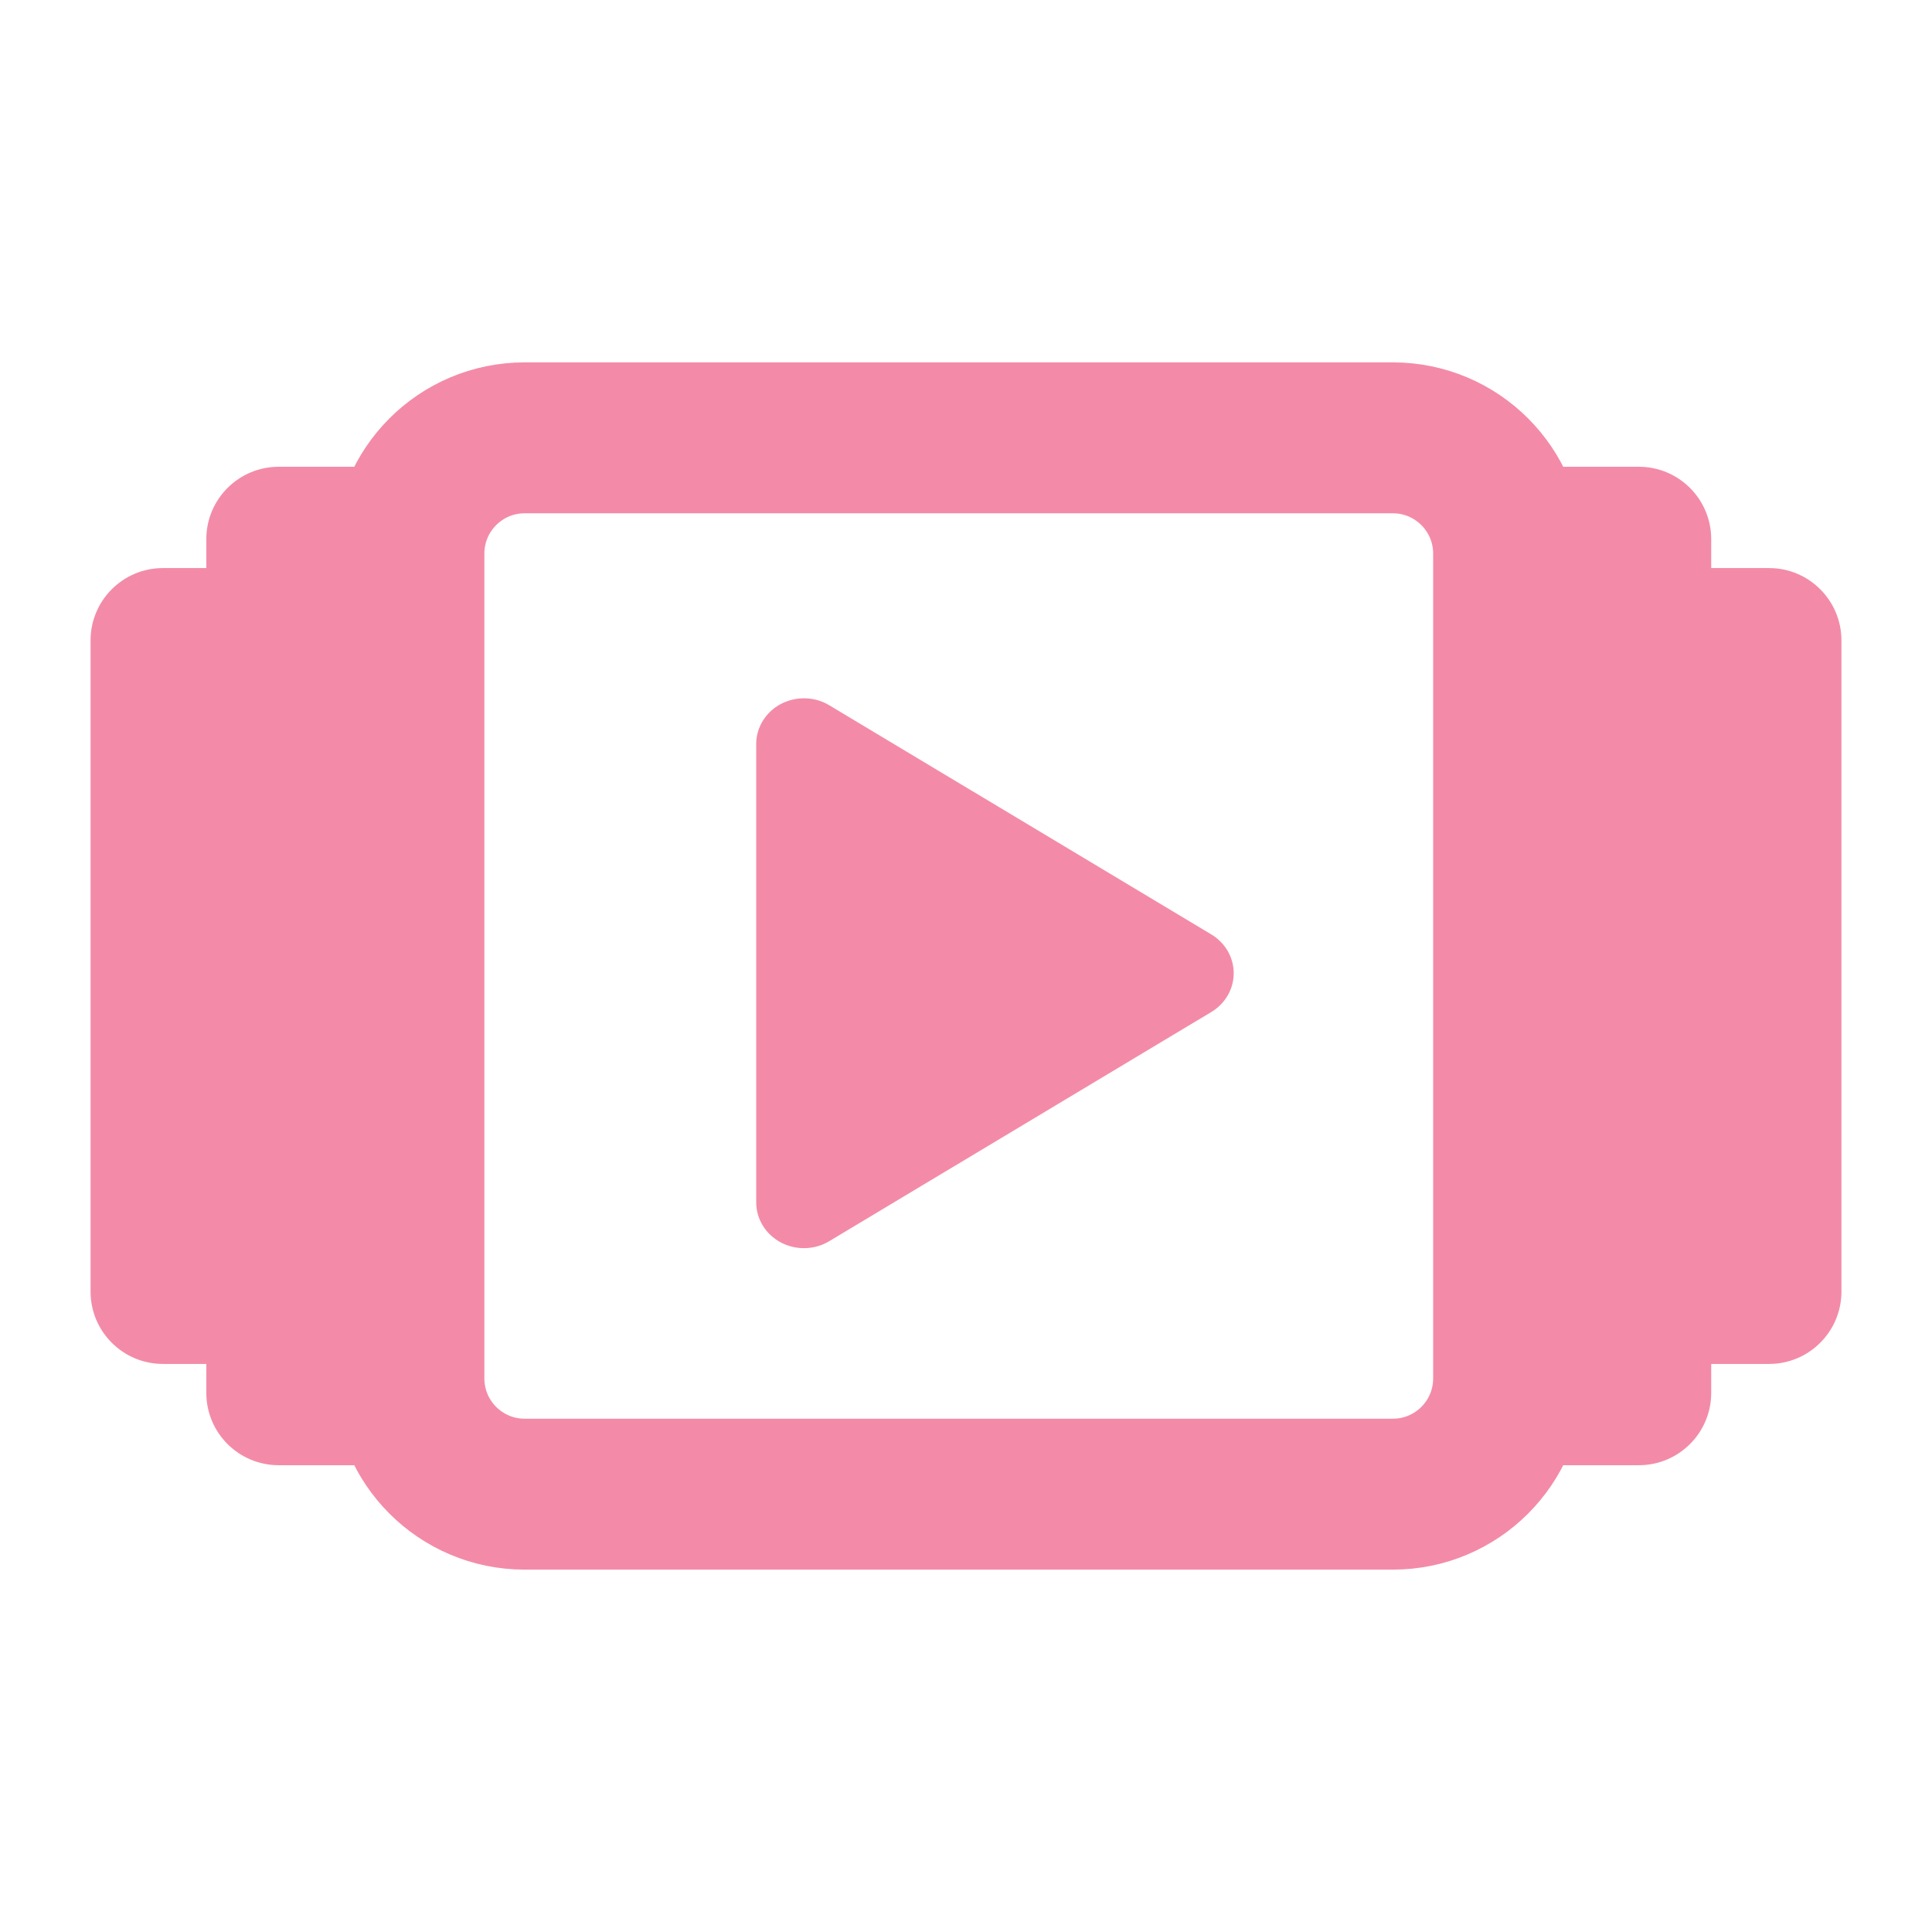 <svg width="128" height="128" viewBox="0 0 128 128" fill="none" xmlns="http://www.w3.org/2000/svg">
<path d="M117.206 37.636H111.454V90.364H117.206C119.853 90.364 122 88.218 122 85.57V42.43C122 39.783 119.853 37.636 117.206 37.636Z" fill="url(#paint0_linear_1005_134)"/>
<path d="M15.587 37.636H10.793C8.146 37.636 6 39.783 6 42.43V85.57C6 88.218 8.146 90.364 10.793 90.364H15.587V37.636Z" fill="url(#paint1_linear_1005_134)"/>
<path d="M108.579 30.925H101.868V97.074H108.579C111.226 97.074 113.372 94.928 113.372 92.281V35.719C113.372 33.072 111.226 30.925 108.579 30.925Z" fill="url(#paint2_linear_1005_134)"/>
<path d="M27.09 30.925H18.462C15.815 30.925 13.669 33.072 13.669 35.719V92.281C13.669 94.928 15.815 97.074 18.462 97.074H27.09V30.925Z" fill="url(#paint3_linear_1005_134)"/>
<path d="M54.938 82.232C53.994 82.806 52.757 82.859 51.731 82.315C50.724 81.778 50.1 80.761 50.1 79.658V49.297C50.1 48.195 50.724 47.178 51.731 46.641C52.738 46.113 53.98 46.14 54.938 46.724L80.247 61.904C81.174 62.459 81.736 63.431 81.736 64.478C81.736 65.525 81.174 66.497 80.247 67.052L54.938 82.232Z" fill="url(#paint4_linear_1005_134)"/>
<path d="M92.281 29.008H34.76C30.524 29.008 27.091 32.442 27.091 36.678V91.322C27.091 95.558 30.524 98.992 34.76 98.992H92.281C96.517 98.992 99.95 95.558 99.95 91.322V36.678C99.95 32.442 96.517 29.008 92.281 29.008Z" stroke="url(#paint5_linear_1005_134)" stroke-width="10"/>
<defs>
<linearGradient id="paint0_linear_1005_134" x1="111.302" y1="38.155" x2="132.807" y2="42.588" gradientUnits="userSpaceOnUse">
<stop stop-color="#f38ba8"/>
<stop offset="0.516" stop-color="#f38ba8"/>
<stop offset="0.991" stop-color="#f38ba8"/>
</linearGradient>
<linearGradient id="paint1_linear_1005_134" x1="5.861" y1="38.155" x2="25.55" y2="41.845" gradientUnits="userSpaceOnUse">
<stop stop-color="#f38ba8"/>
<stop offset="0.516" stop-color="#f38ba8"/>
<stop offset="0.991" stop-color="#f38ba8"/>
</linearGradient>
<linearGradient id="paint2_linear_1005_134" x1="101.702" y1="31.576" x2="125.397" y2="35.823" gradientUnits="userSpaceOnUse">
<stop stop-color="#f38ba8"/>
<stop offset="0.516" stop-color="#f38ba8"/>
<stop offset="0.991" stop-color="#f38ba8"/>
</linearGradient>
<linearGradient id="paint3_linear_1005_134" x1="13.475" y1="31.576" x2="40.812" y2="37.293" gradientUnits="userSpaceOnUse">
<stop stop-color="#f38ba8"/>
<stop offset="0.516" stop-color="#f38ba8"/>
<stop offset="0.991" stop-color="#f38ba8"/>
</linearGradient>
<linearGradient id="paint4_linear_1005_134" x1="49.642" y1="46.623" x2="86.986" y2="80.045" gradientUnits="userSpaceOnUse">
<stop stop-color="#f38ba8"/>
<stop offset="0.516" stop-color="#f38ba8"/>
<stop offset="0.991" stop-color="#f38ba8"/>
</linearGradient>
<linearGradient id="paint5_linear_1005_134" x1="26.038" y1="29.697" x2="98.041" y2="106.952" gradientUnits="userSpaceOnUse">
<stop stop-color="#f38ba8"/>
<stop offset="0.516" stop-color="#f38ba8"/>
<stop offset="0.991" stop-color="#f38ba8"/>
</linearGradient>
</defs>
</svg>
